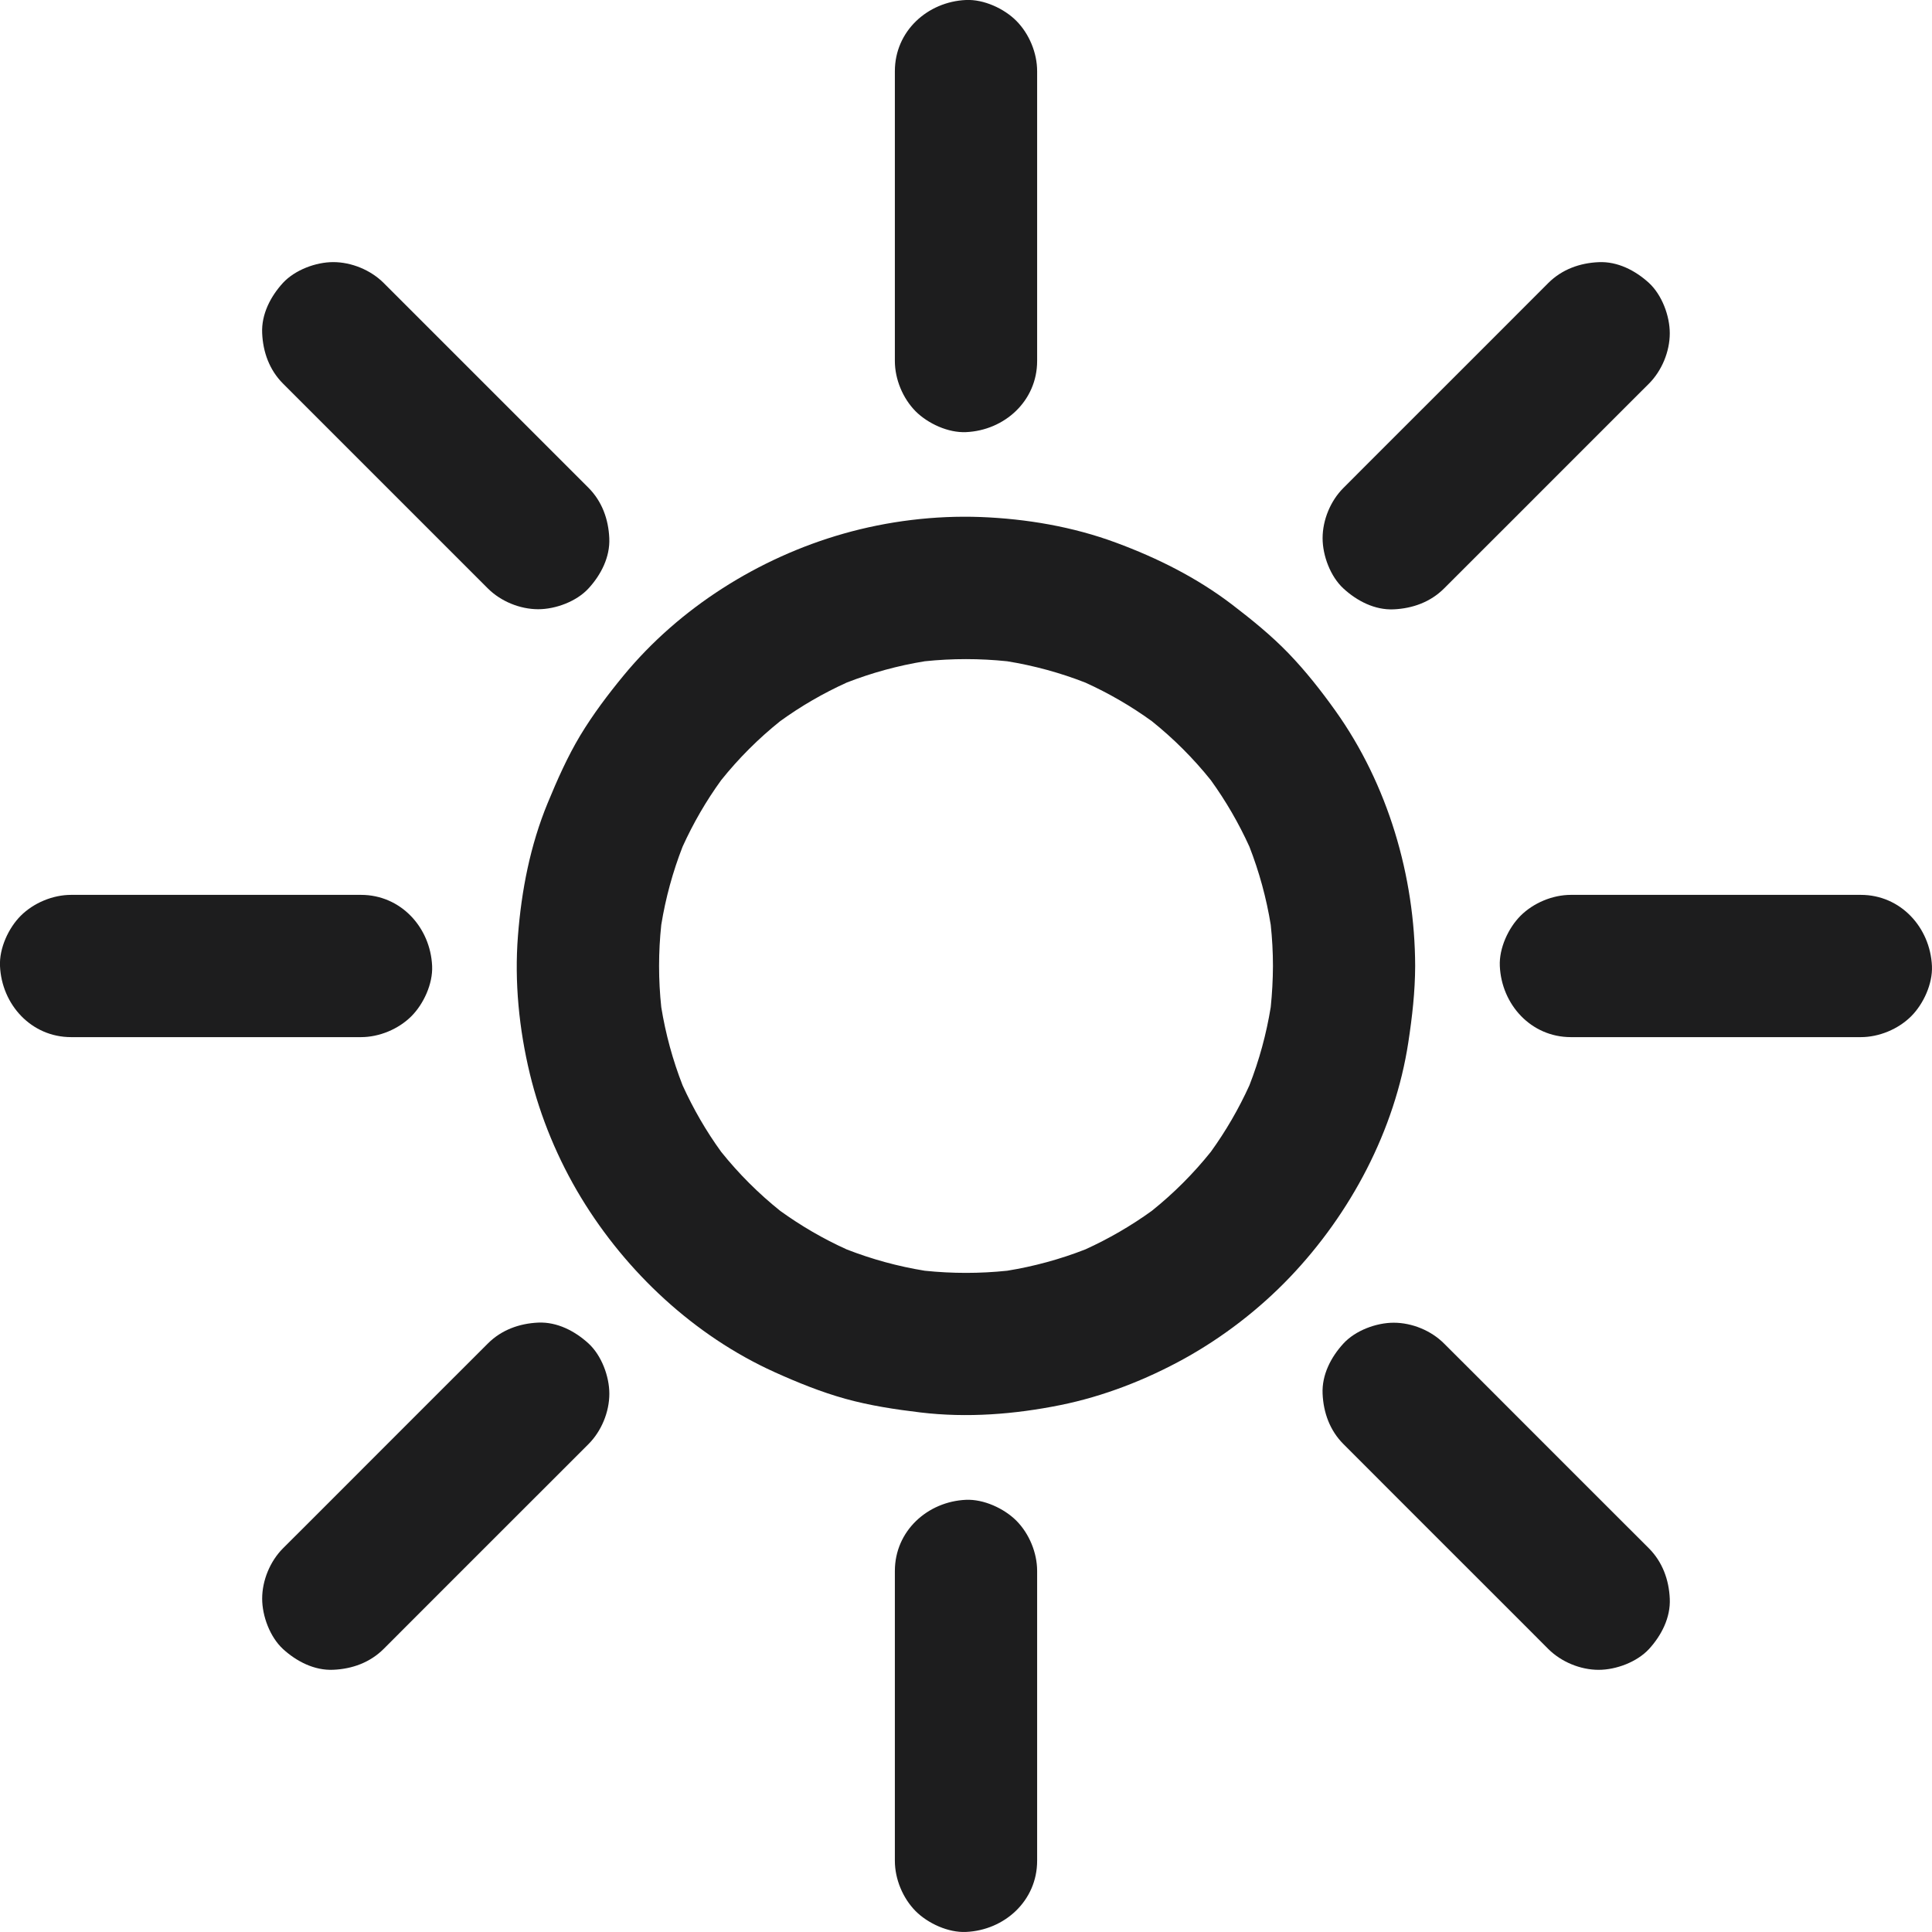 <svg width="33" height="33" viewBox="0 0 33 33" fill="none" xmlns="http://www.w3.org/2000/svg">
<path d="M24.172 16.5C24.168 14.964 23.706 13.398 22.811 12.142C22.565 11.797 22.301 11.462 22.006 11.156C21.71 10.85 21.382 10.585 21.044 10.326C20.442 9.867 19.77 9.531 19.062 9.269C18.326 8.996 17.531 8.861 16.749 8.831C15.966 8.802 15.159 8.901 14.405 9.116C12.962 9.527 11.606 10.379 10.65 11.54C10.384 11.863 10.13 12.2 9.913 12.559C9.691 12.929 9.519 13.319 9.355 13.716C9.057 14.438 8.907 15.208 8.847 15.985C8.785 16.77 8.866 17.58 9.051 18.345C9.229 19.081 9.531 19.806 9.923 20.453C10.696 21.729 11.861 22.817 13.226 23.435C13.62 23.613 14.022 23.776 14.438 23.892C14.86 24.009 15.29 24.074 15.725 24.126C16.519 24.221 17.329 24.158 18.111 24C18.851 23.851 19.577 23.567 20.237 23.202C20.894 22.837 21.51 22.362 22.03 21.818C23.073 20.726 23.826 19.304 24.055 17.805C24.121 17.372 24.171 16.938 24.172 16.5ZM21.705 17.203C21.631 17.66 21.509 18.107 21.341 18.538C21.16 18.937 20.939 19.318 20.682 19.674C20.384 20.046 20.046 20.384 19.674 20.682C19.318 20.939 18.938 21.159 18.538 21.341C18.107 21.509 17.661 21.631 17.204 21.705C16.736 21.754 16.264 21.754 15.795 21.705C15.339 21.631 14.893 21.509 14.462 21.341C14.062 21.16 13.682 20.939 13.326 20.682C12.954 20.384 12.616 20.046 12.318 19.674C12.06 19.318 11.841 18.938 11.659 18.538C11.491 18.107 11.369 17.661 11.295 17.204C11.245 16.736 11.245 16.264 11.295 15.796C11.369 15.339 11.491 14.893 11.659 14.462C11.84 14.063 12.06 13.682 12.318 13.326C12.616 12.954 12.954 12.616 13.326 12.318C13.682 12.06 14.062 11.841 14.462 11.659C14.893 11.491 15.339 11.369 15.795 11.295C16.264 11.246 16.736 11.246 17.204 11.295C17.661 11.369 18.107 11.491 18.538 11.659C18.937 11.84 19.318 12.06 19.674 12.318C20.046 12.616 20.384 12.954 20.682 13.326C20.939 13.682 21.159 14.062 21.341 14.462C21.509 14.894 21.631 15.34 21.705 15.796C21.73 16.03 21.743 16.265 21.743 16.5C21.742 16.735 21.729 16.97 21.705 17.203Z" fill="#1D1D1E"/>
<path d="M16.5 7.381C17.158 7.352 17.715 6.848 17.715 6.166C17.715 5.611 17.715 5.054 17.715 4.498C17.715 3.607 17.715 2.717 17.715 1.825C17.715 1.622 17.715 1.418 17.715 1.215C17.715 0.903 17.579 0.576 17.359 0.355C17.149 0.145 16.802 -0.014 16.5 -3.68668e-05C15.842 0.029 15.285 0.533 15.285 1.215C15.285 1.77 15.285 2.327 15.285 2.883C15.285 3.773 15.285 4.664 15.285 5.556C15.285 5.759 15.285 5.963 15.285 6.166C15.285 6.478 15.421 6.805 15.64 7.026C15.851 7.236 16.197 7.395 16.5 7.381Z" fill="#1D1D1E"/>
<path d="M16.5 25.618C15.842 25.647 15.285 26.151 15.285 26.833C15.285 27.388 15.285 27.945 15.285 28.501C15.285 29.392 15.285 30.282 15.285 31.174C15.285 31.377 15.285 31.581 15.285 31.784C15.285 32.096 15.421 32.423 15.64 32.644C15.851 32.854 16.197 33.013 16.5 32.999C17.158 32.97 17.715 32.466 17.715 31.784C17.715 31.229 17.715 30.672 17.715 30.116C17.715 29.226 17.715 28.335 17.715 27.443C17.715 27.239 17.715 27.036 17.715 26.833C17.715 26.521 17.579 26.194 17.359 25.973C17.148 25.764 16.802 25.605 16.5 25.618Z" fill="#1D1D1E"/>
<path d="M6.012 7.73C6.642 8.36 7.273 8.99 7.902 9.62C8.046 9.764 8.19 9.907 8.333 10.051C8.554 10.272 8.881 10.406 9.193 10.406C9.49 10.406 9.847 10.274 10.052 10.051C10.265 9.819 10.422 9.516 10.407 9.192C10.393 8.87 10.284 8.565 10.052 8.332C9.659 7.94 9.266 7.546 8.873 7.153C8.243 6.524 7.613 5.893 6.983 5.263C6.839 5.12 6.696 4.976 6.552 4.832C6.331 4.612 6.004 4.477 5.692 4.477C5.395 4.477 5.039 4.61 4.833 4.832C4.621 5.064 4.463 5.368 4.478 5.692C4.492 6.014 4.601 6.318 4.833 6.551C5.226 6.944 5.62 7.337 6.012 7.73Z" fill="#1D1D1E"/>
<path d="M26.986 25.269C26.357 24.639 25.726 24.009 25.097 23.379C24.953 23.235 24.809 23.091 24.665 22.948C24.445 22.727 24.118 22.593 23.806 22.593C23.508 22.593 23.152 22.725 22.947 22.948C22.734 23.18 22.576 23.483 22.591 23.807C22.605 24.129 22.715 24.434 22.947 24.666C23.339 25.059 23.733 25.453 24.126 25.846C24.755 26.475 25.386 27.106 26.016 27.735C26.159 27.879 26.303 28.023 26.447 28.167C26.668 28.387 26.994 28.522 27.306 28.522C27.604 28.522 27.96 28.389 28.166 28.167C28.378 27.935 28.536 27.631 28.521 27.307C28.507 26.985 28.397 26.681 28.166 26.448C27.773 26.055 27.38 25.663 26.986 25.269Z" fill="#1D1D1E"/>
<path d="M6.166 17.715C6.478 17.715 6.805 17.579 7.026 17.359C7.236 17.149 7.395 16.803 7.381 16.5C7.352 15.842 6.847 15.285 6.166 15.285C5.611 15.285 5.054 15.285 4.498 15.285C3.607 15.285 2.717 15.285 1.825 15.285C1.621 15.285 1.418 15.285 1.215 15.285C0.903 15.285 0.576 15.421 0.355 15.641C0.145 15.851 -0.014 16.197 -9.7902e-05 16.5C0.029 17.158 0.533 17.715 1.215 17.715C1.77 17.715 2.327 17.715 2.883 17.715C3.773 17.715 4.664 17.715 5.556 17.715C5.759 17.715 5.963 17.715 6.166 17.715Z" fill="#1D1D1E"/>
<path d="M31.784 15.285C31.229 15.285 30.672 15.285 30.116 15.285C29.225 15.285 28.335 15.285 27.443 15.285C27.239 15.285 27.036 15.285 26.832 15.285C26.521 15.285 26.194 15.421 25.973 15.641C25.763 15.851 25.604 16.197 25.618 16.5C25.647 17.158 26.151 17.715 26.832 17.715C27.388 17.715 27.945 17.715 28.501 17.715C29.391 17.715 30.282 17.715 31.174 17.715C31.377 17.715 31.581 17.715 31.784 17.715C32.096 17.715 32.423 17.579 32.644 17.359C32.854 17.149 33.013 16.803 32.999 16.5C32.969 15.842 32.465 15.285 31.784 15.285Z" fill="#1D1D1E"/>
<path d="M9.193 22.591C8.871 22.606 8.566 22.715 8.334 22.947C7.941 23.34 7.547 23.733 7.154 24.126C6.525 24.756 5.894 25.386 5.265 26.016C5.121 26.16 4.977 26.303 4.833 26.447C4.613 26.668 4.478 26.995 4.478 27.306C4.478 27.604 4.611 27.96 4.833 28.166C5.065 28.378 5.369 28.536 5.693 28.521C6.015 28.507 6.319 28.398 6.552 28.166C6.945 27.773 7.339 27.379 7.731 26.986C8.361 26.357 8.991 25.726 9.621 25.097C9.765 24.953 9.909 24.809 10.052 24.666C10.273 24.445 10.408 24.118 10.408 23.806C10.408 23.509 10.275 23.152 10.052 22.947C9.82 22.735 9.517 22.577 9.193 22.591Z" fill="#1D1D1E"/>
<path d="M23.806 10.408C24.128 10.393 24.433 10.284 24.665 10.052C25.058 9.659 25.452 9.266 25.845 8.873C26.474 8.243 27.105 7.613 27.734 6.983C27.878 6.839 28.022 6.696 28.166 6.552C28.386 6.331 28.521 6.004 28.521 5.693C28.521 5.395 28.388 5.039 28.166 4.833C27.934 4.621 27.63 4.463 27.306 4.478C26.984 4.492 26.68 4.601 26.447 4.833C26.054 5.226 25.66 5.62 25.268 6.013C24.638 6.642 24.007 7.273 23.378 7.902C23.234 8.046 23.09 8.19 22.947 8.334C22.726 8.554 22.591 8.881 22.591 9.193C22.591 9.49 22.724 9.847 22.947 10.052C23.178 10.265 23.483 10.423 23.806 10.408Z" fill="#1D1D1E"/>
</svg>
